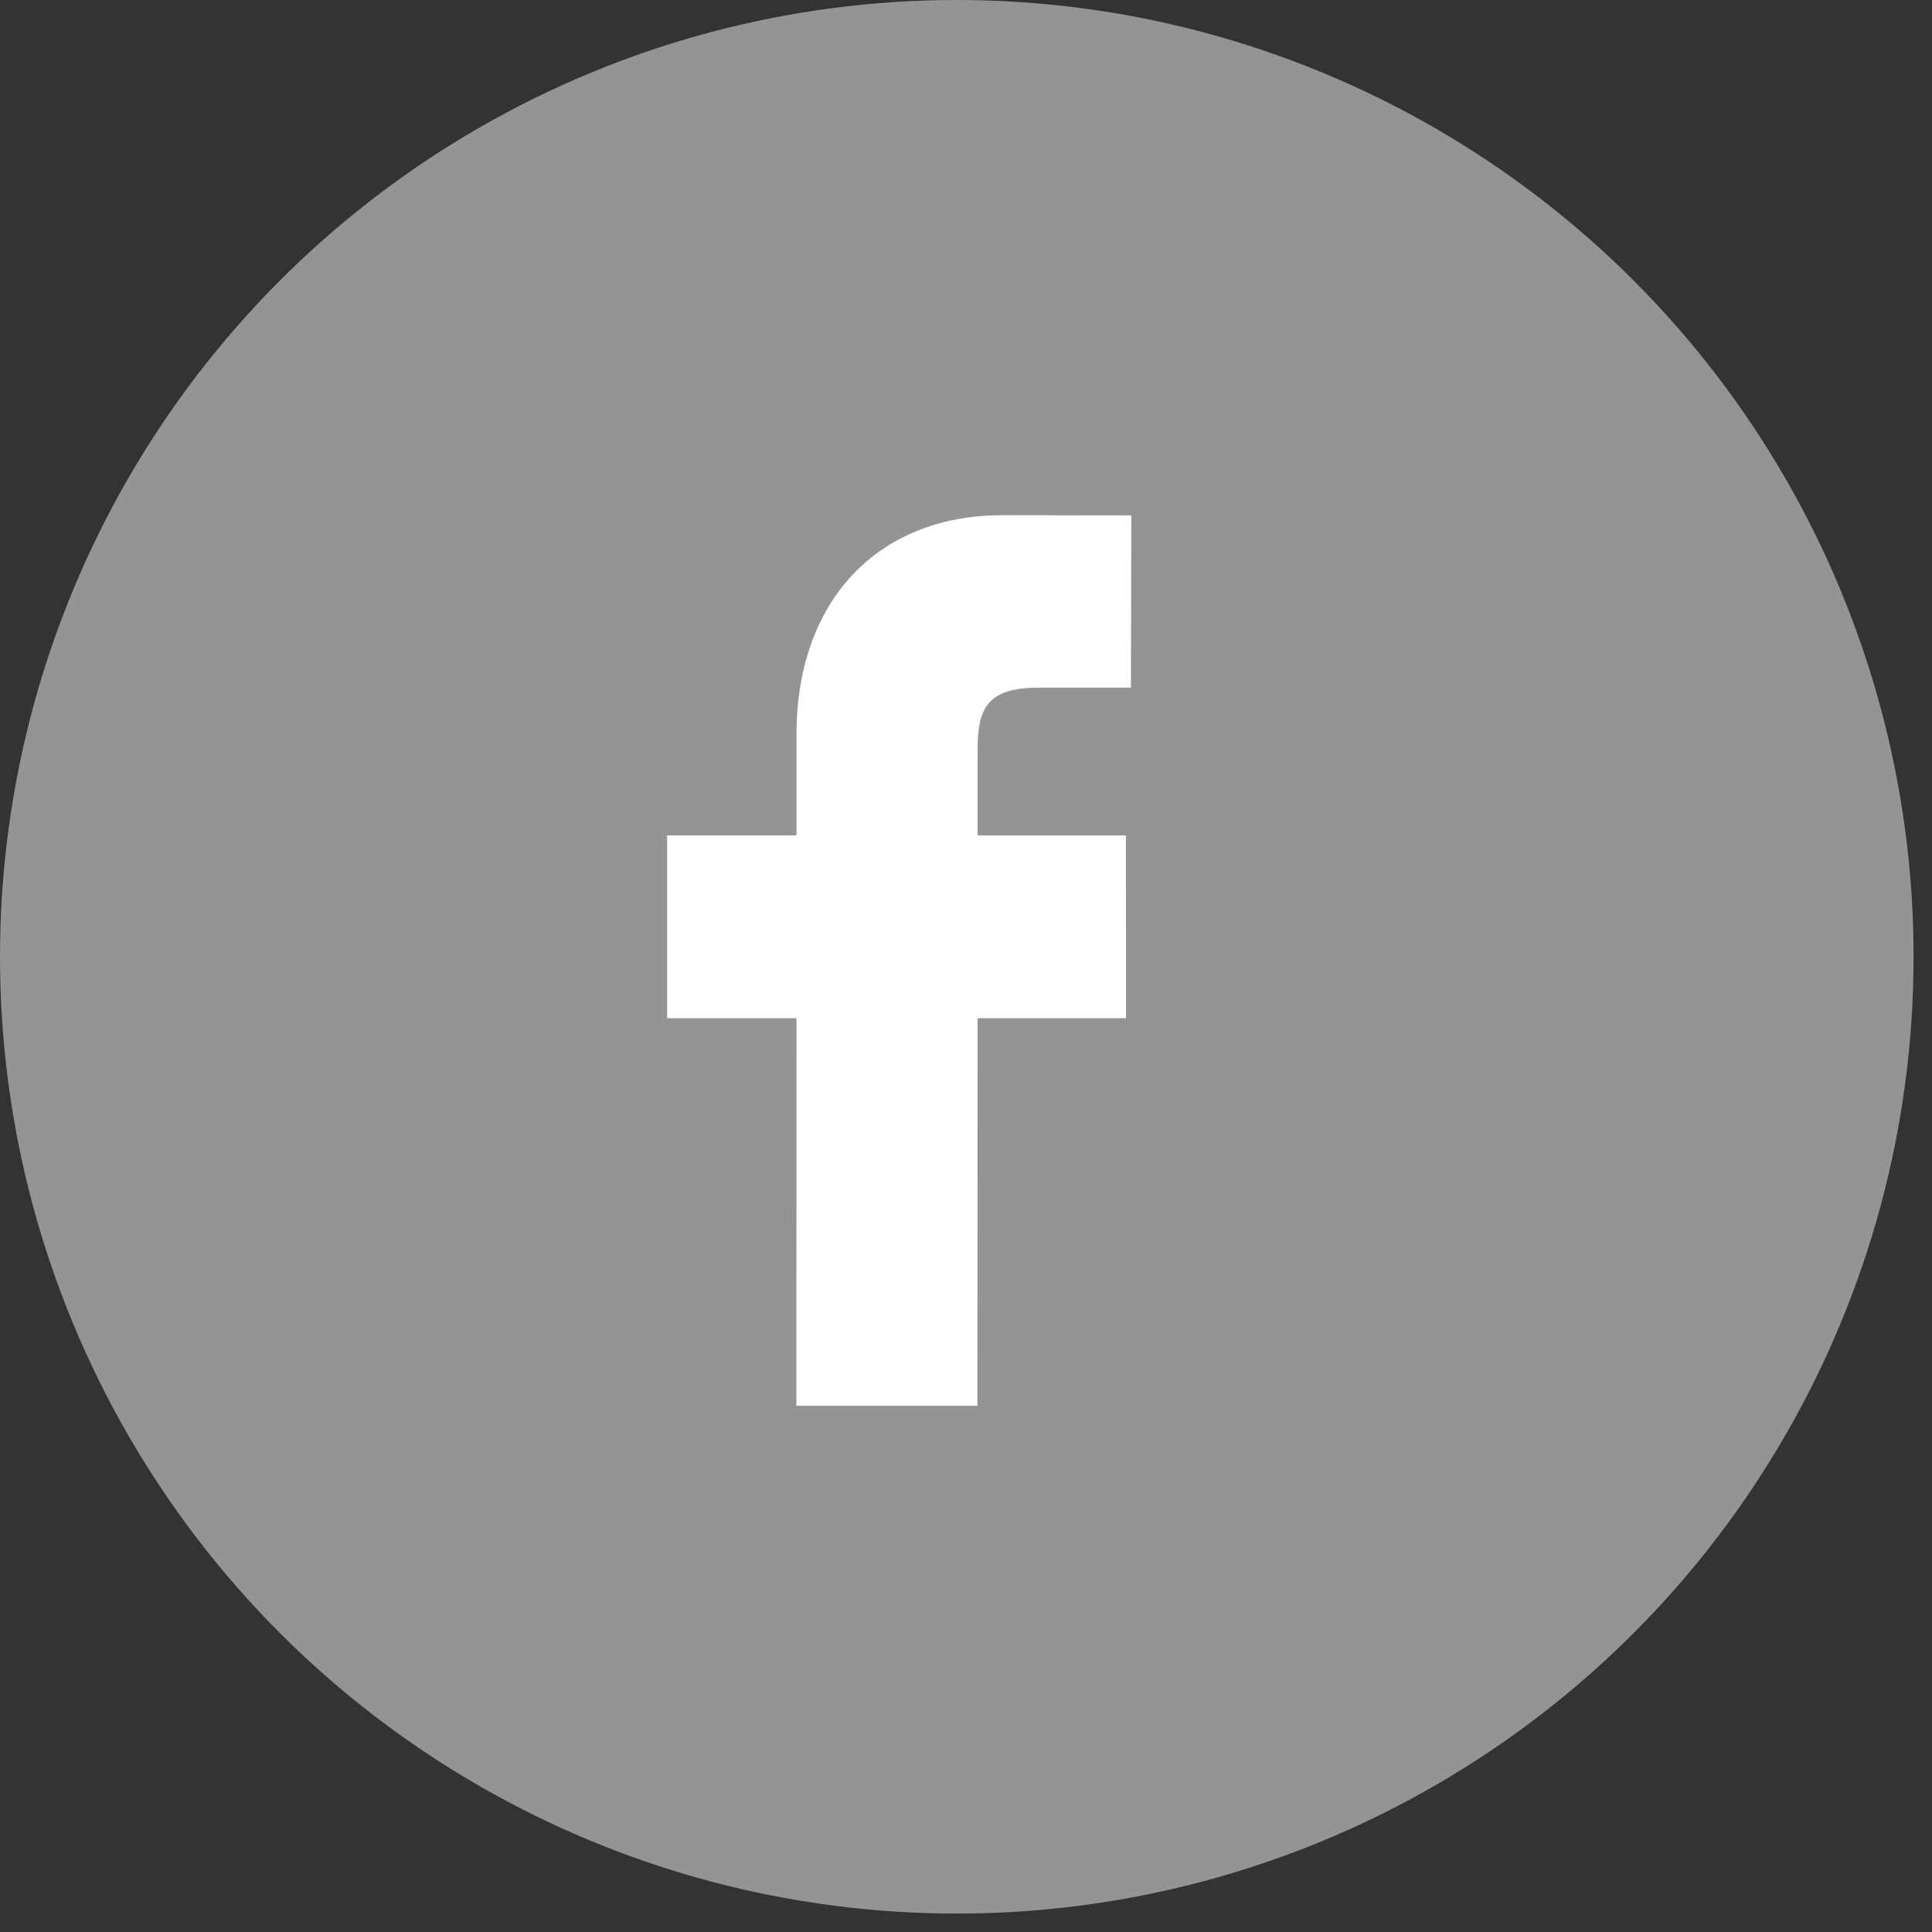 <svg width="30" height="30" viewBox="0 0 30 30" fill="none" xmlns="http://www.w3.org/2000/svg">
<rect x="0" y="0" width="30" height="30" fill="#333333" stroke="none"/>
<circle cx="14.857" cy="14.857" r="14.857" fill="#949494"/>
<path d="M17.567 8.003L15.565 8C13.623 8 12.368 9.335 12.368 11.404V12.972H10.359V15.81H12.368L12.366 21.829H15.177L15.18 15.81H17.485L17.483 12.973H15.18V11.642C15.18 11.002 15.326 10.678 16.128 10.678L17.561 10.678L17.567 8.003Z" fill="white"/>
</svg>
